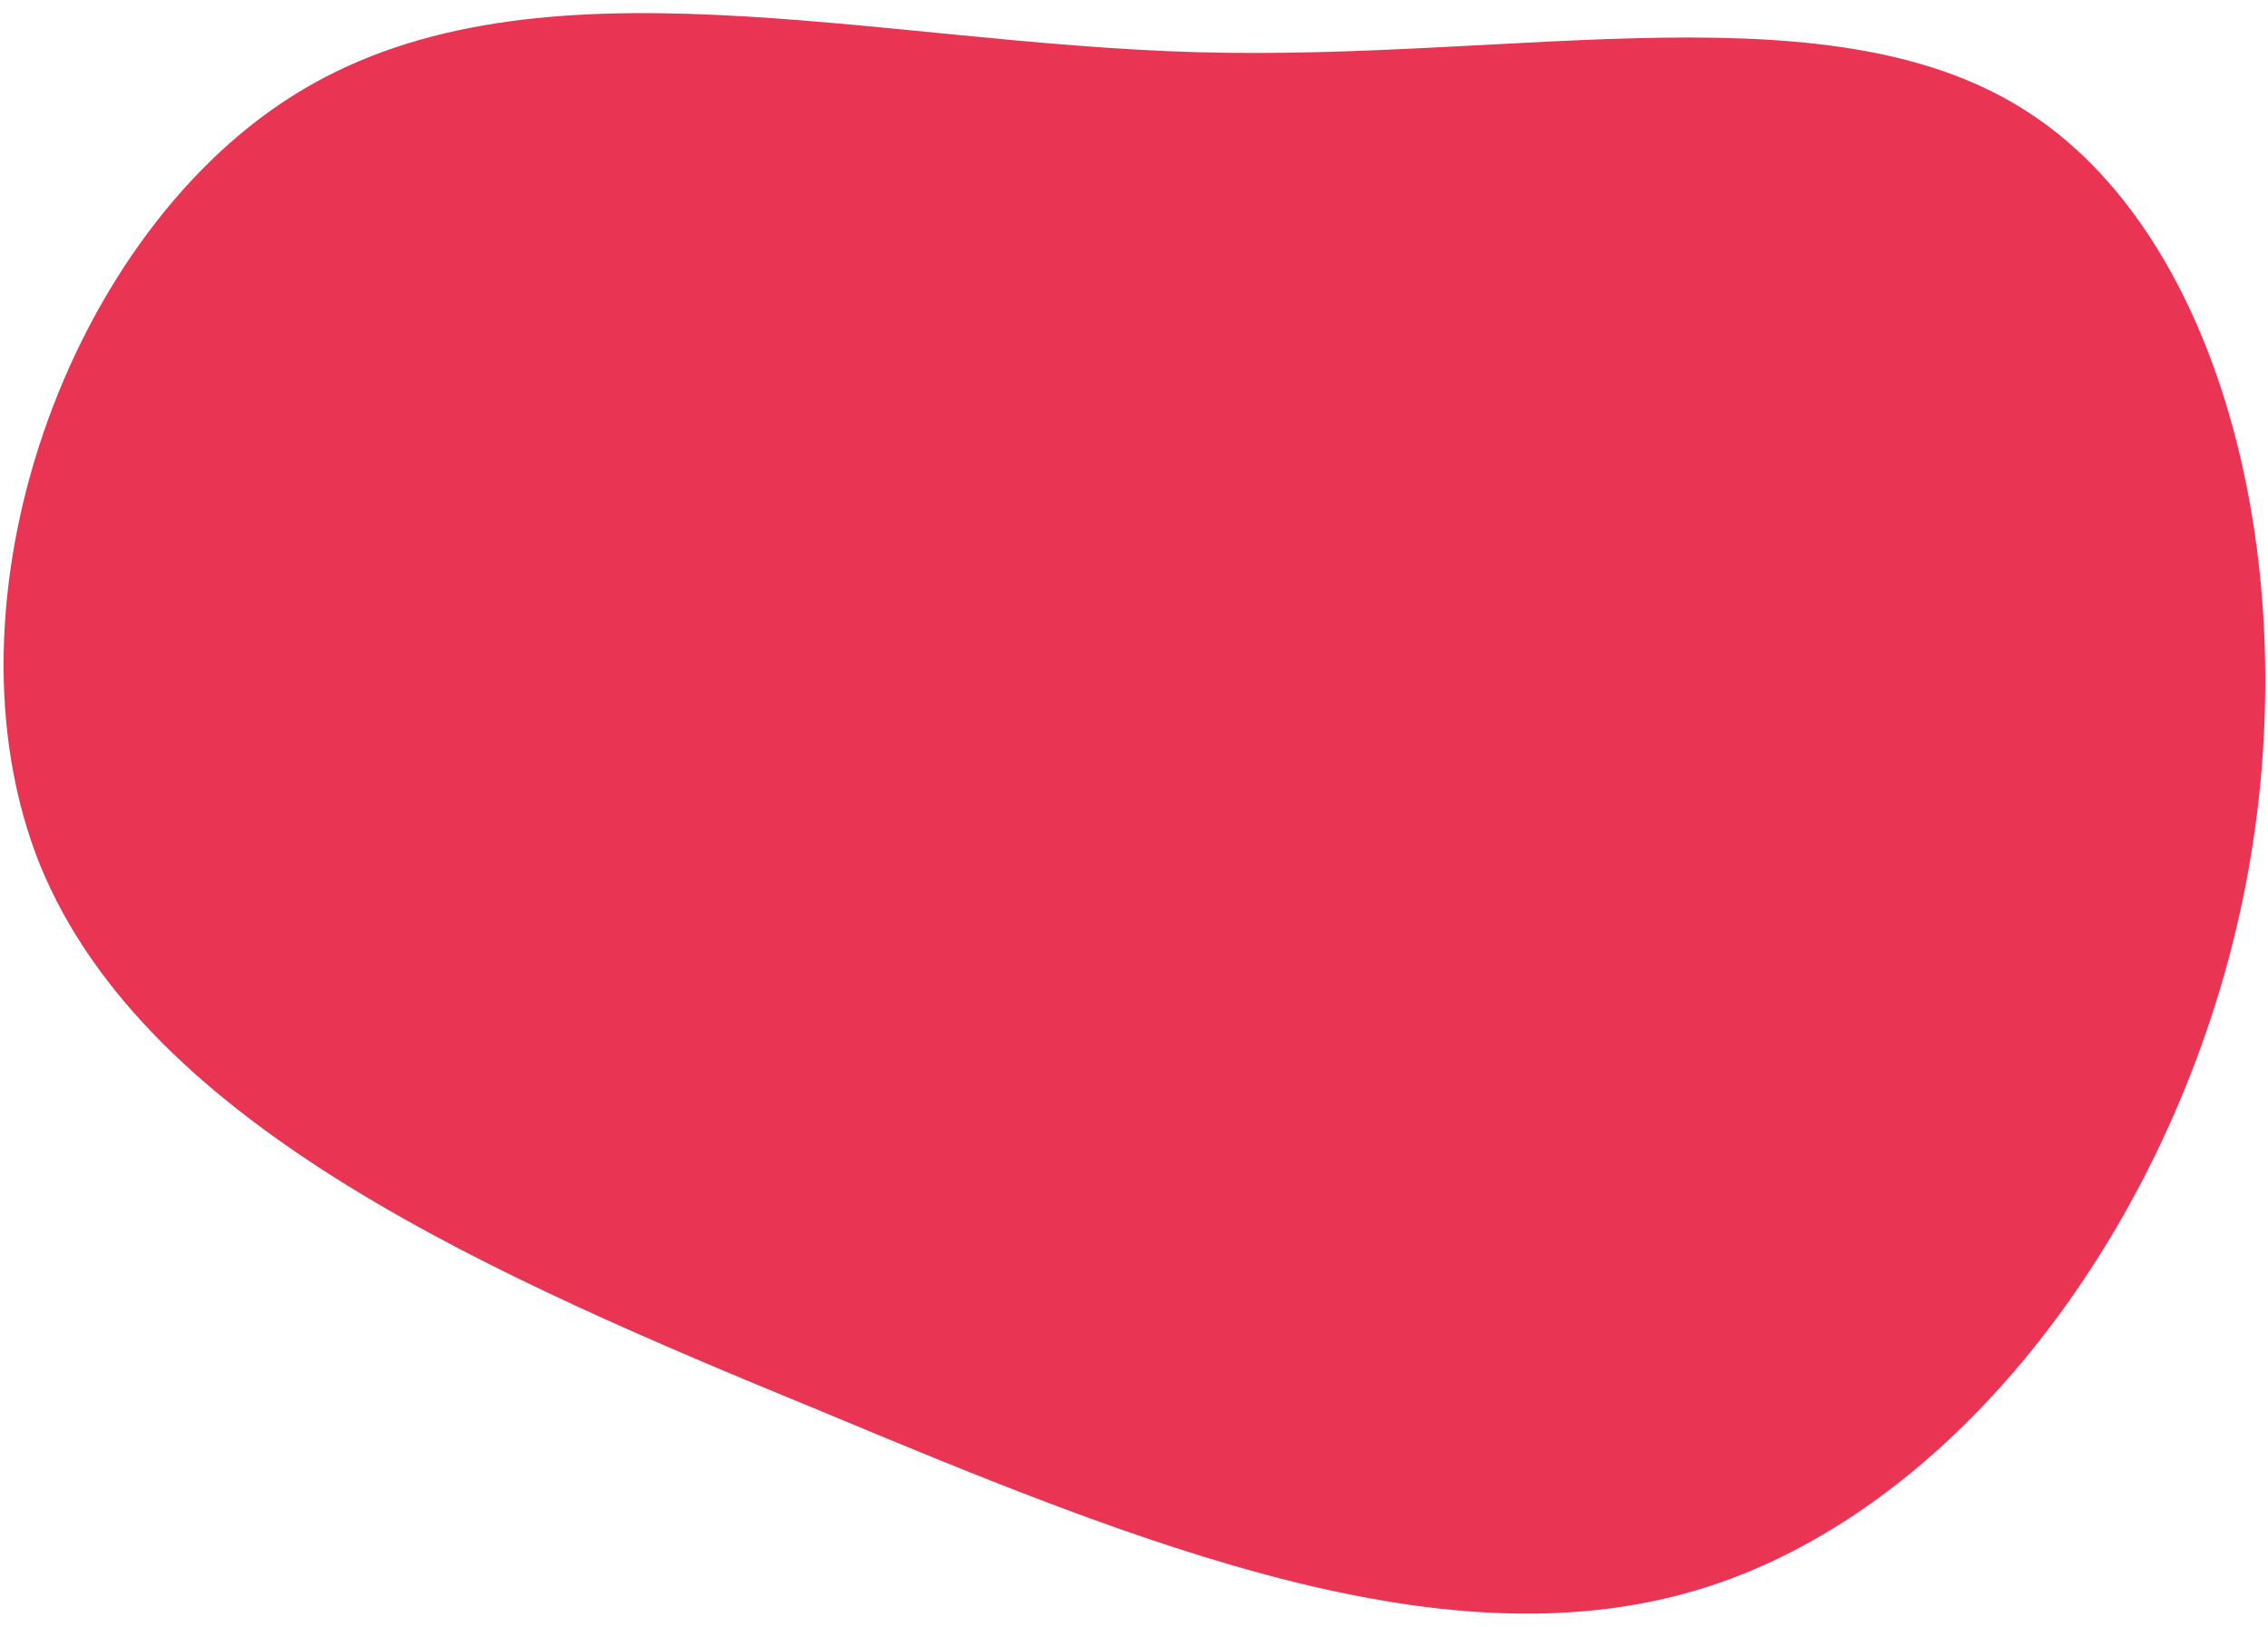 <svg width="152" height="109" viewBox="0 0 152 109" fill="none" xmlns="http://www.w3.org/2000/svg">
<path d="M136.2 7.7C149.4 16.5 154.7 39.3 150.3 60.3C145.9 81.4 131.8 100.7 114.5 106.3C97.2 111.9 76.7 103.6 54.9 94.5C32.999 85.5 9.9 75.5 2.7 58C-4.4 40.4 4.6 15.3 20.299 6C36.099 -3.4 58.499 2.9 80.299 3.5C102 4.1 123.1 -1.1 136.2 7.7Z" fill="#E93453"/>
</svg>
